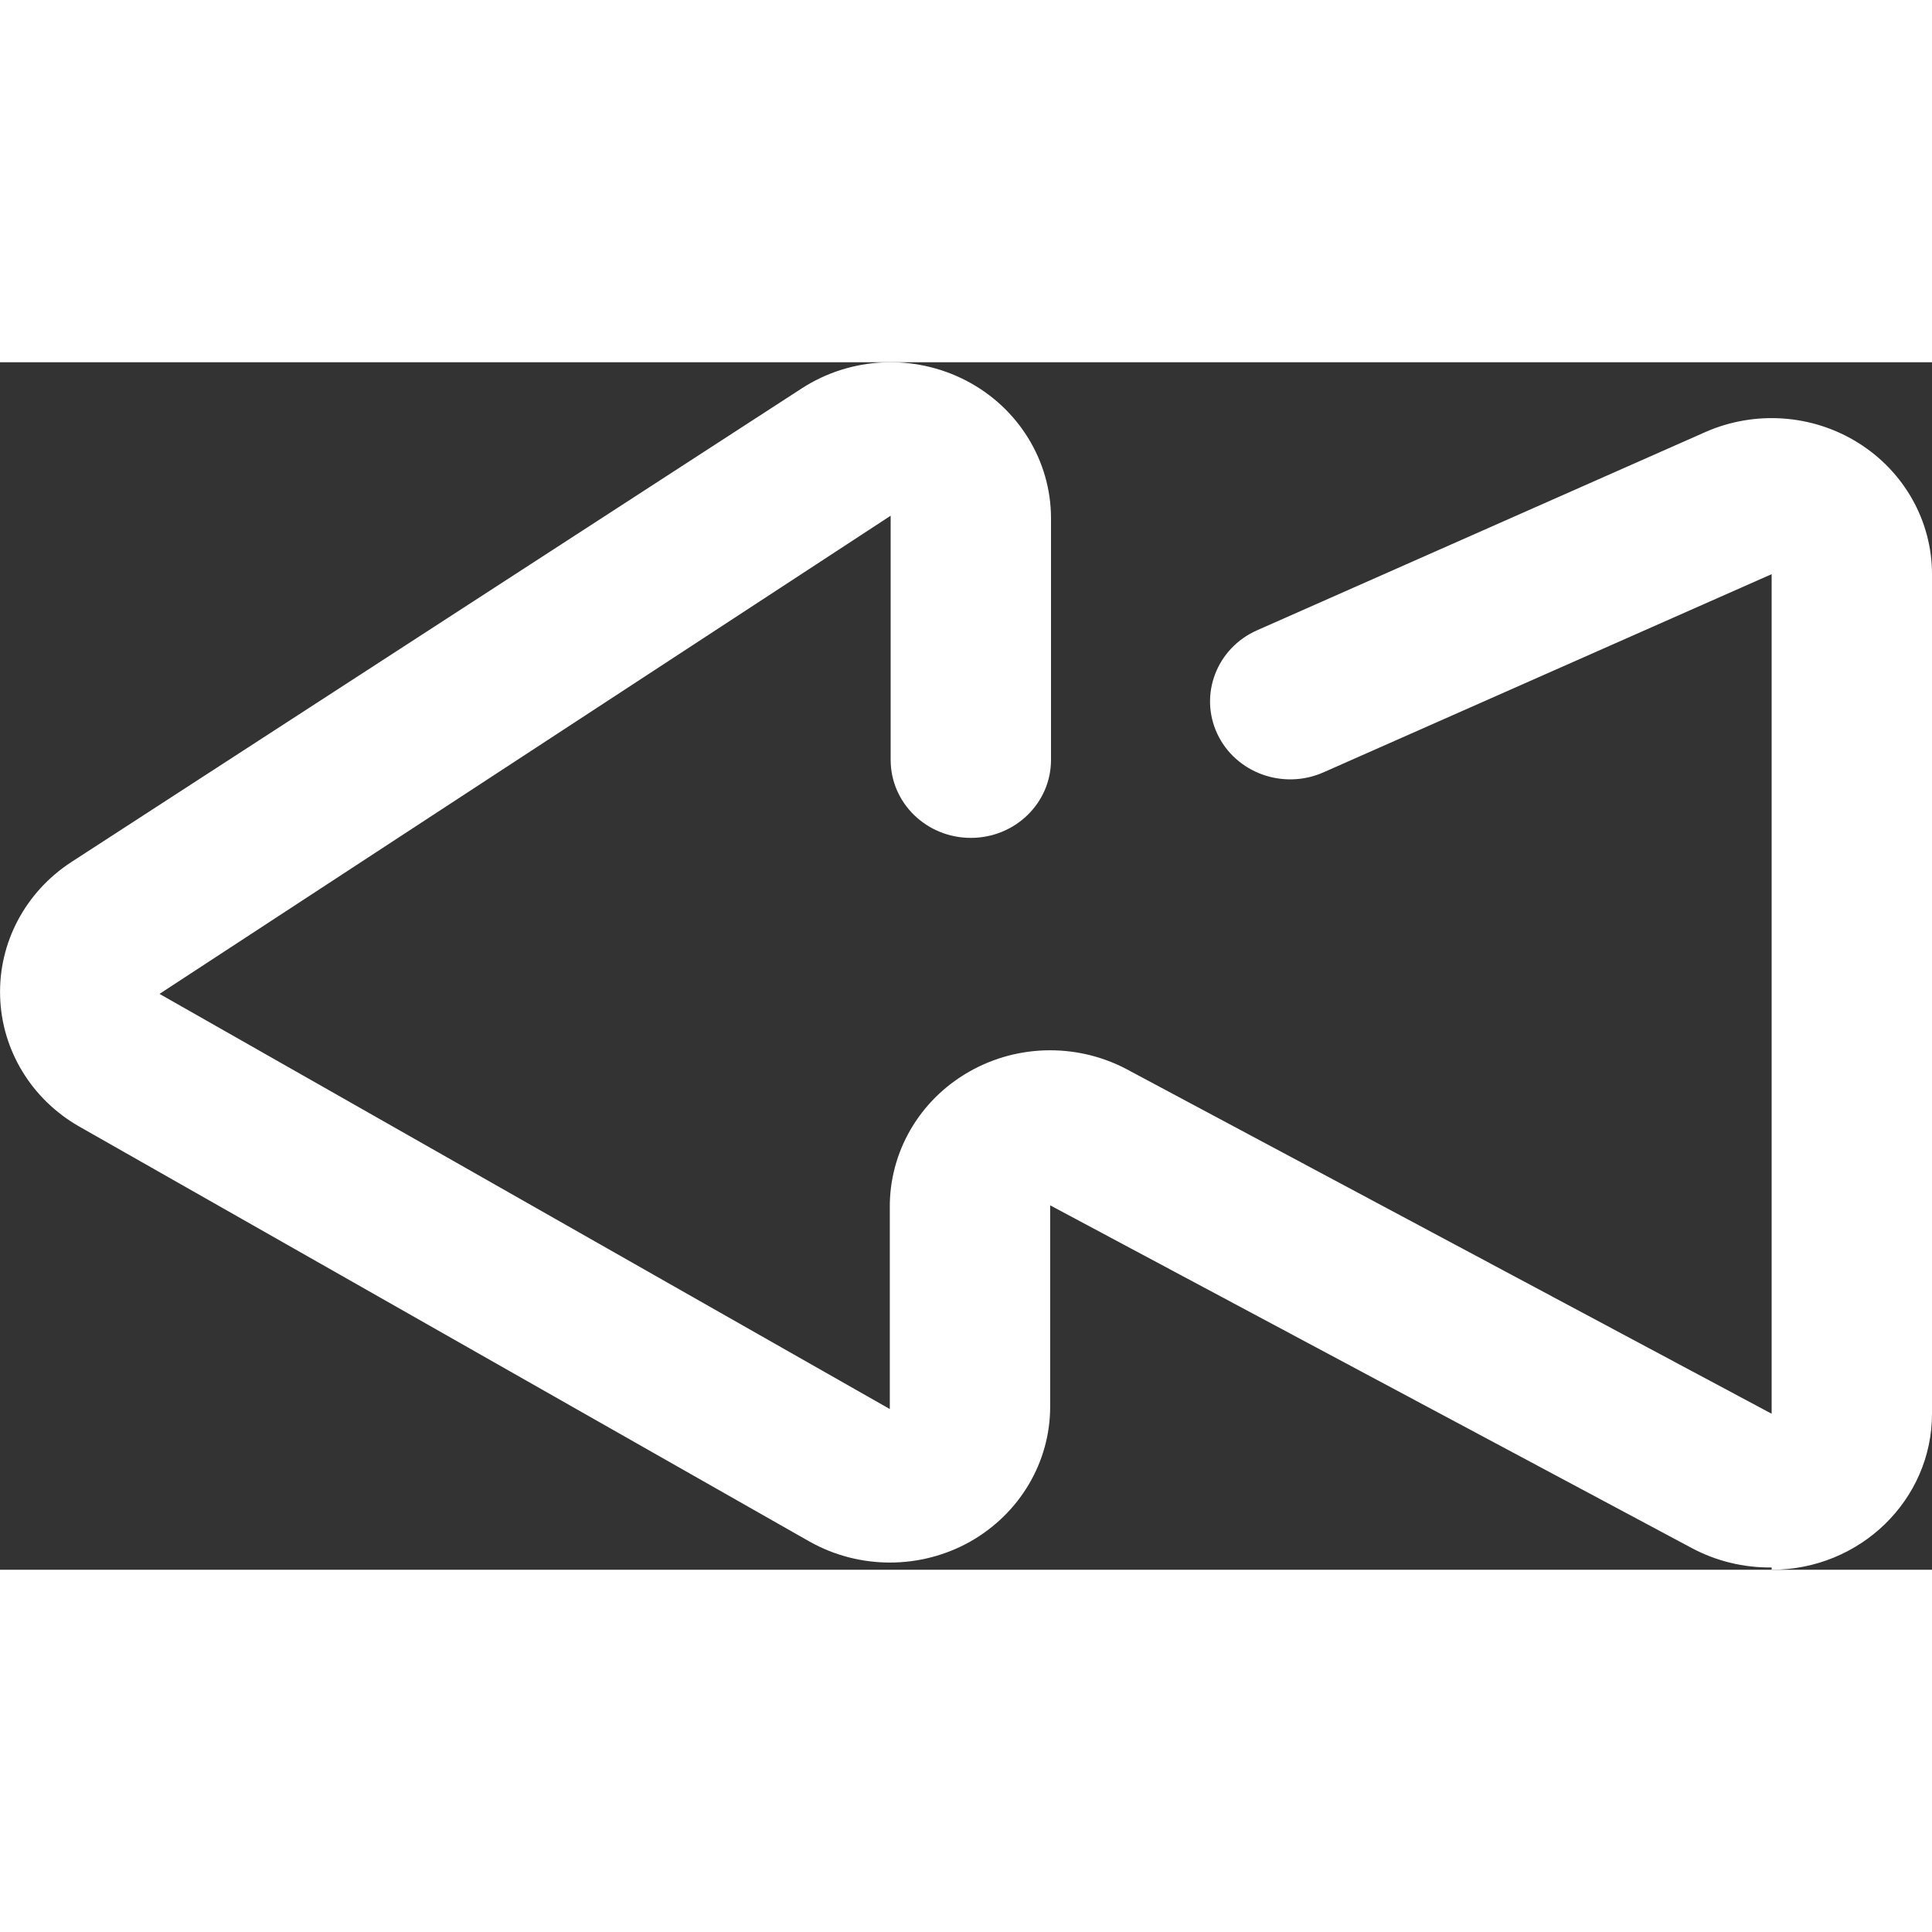 <svg width="16" height="16" viewBox="0 0 16 10" fill="none" xmlns="http://www.w3.org/2000/svg">
<rect x="0" y="0" width="16" height="10" fill="#333333" stroke="none"/>
<path fill-rule="evenodd" clip-rule="evenodd" d="M14.672 9.981C14.44 9.984 14.211 9.928 14.008 9.819L8.697 6.982L8.697 8.65C8.697 9.111 8.443 9.537 8.033 9.768C7.622 9.998 7.116 9.998 6.705 9.767L0.657 6.33C0.262 6.105 0.014 5.698 0.001 5.253C-0.013 4.807 0.21 4.387 0.591 4.139L6.639 0.217C7.046 -0.047 7.569 -0.072 8.001 0.152C8.433 0.376 8.703 0.814 8.704 1.29V3.293C8.704 3.65 8.407 3.939 8.04 3.939C7.673 3.939 7.376 3.65 7.376 3.293V1.271L1.321 5.231L7.369 8.669V7.008C7.363 6.543 7.613 6.111 8.025 5.876C8.437 5.64 8.947 5.639 9.361 5.871L14.672 8.708L14.672 1.755L10.961 3.396C10.627 3.544 10.233 3.401 10.081 3.077C9.929 2.752 10.076 2.368 10.41 2.22L14.121 0.579C14.532 0.397 15.01 0.43 15.39 0.668C15.77 0.906 16 1.315 16 1.755V8.708C16 9.421 15.405 10 14.672 10V9.981Z" fill="white"/>
</svg>
